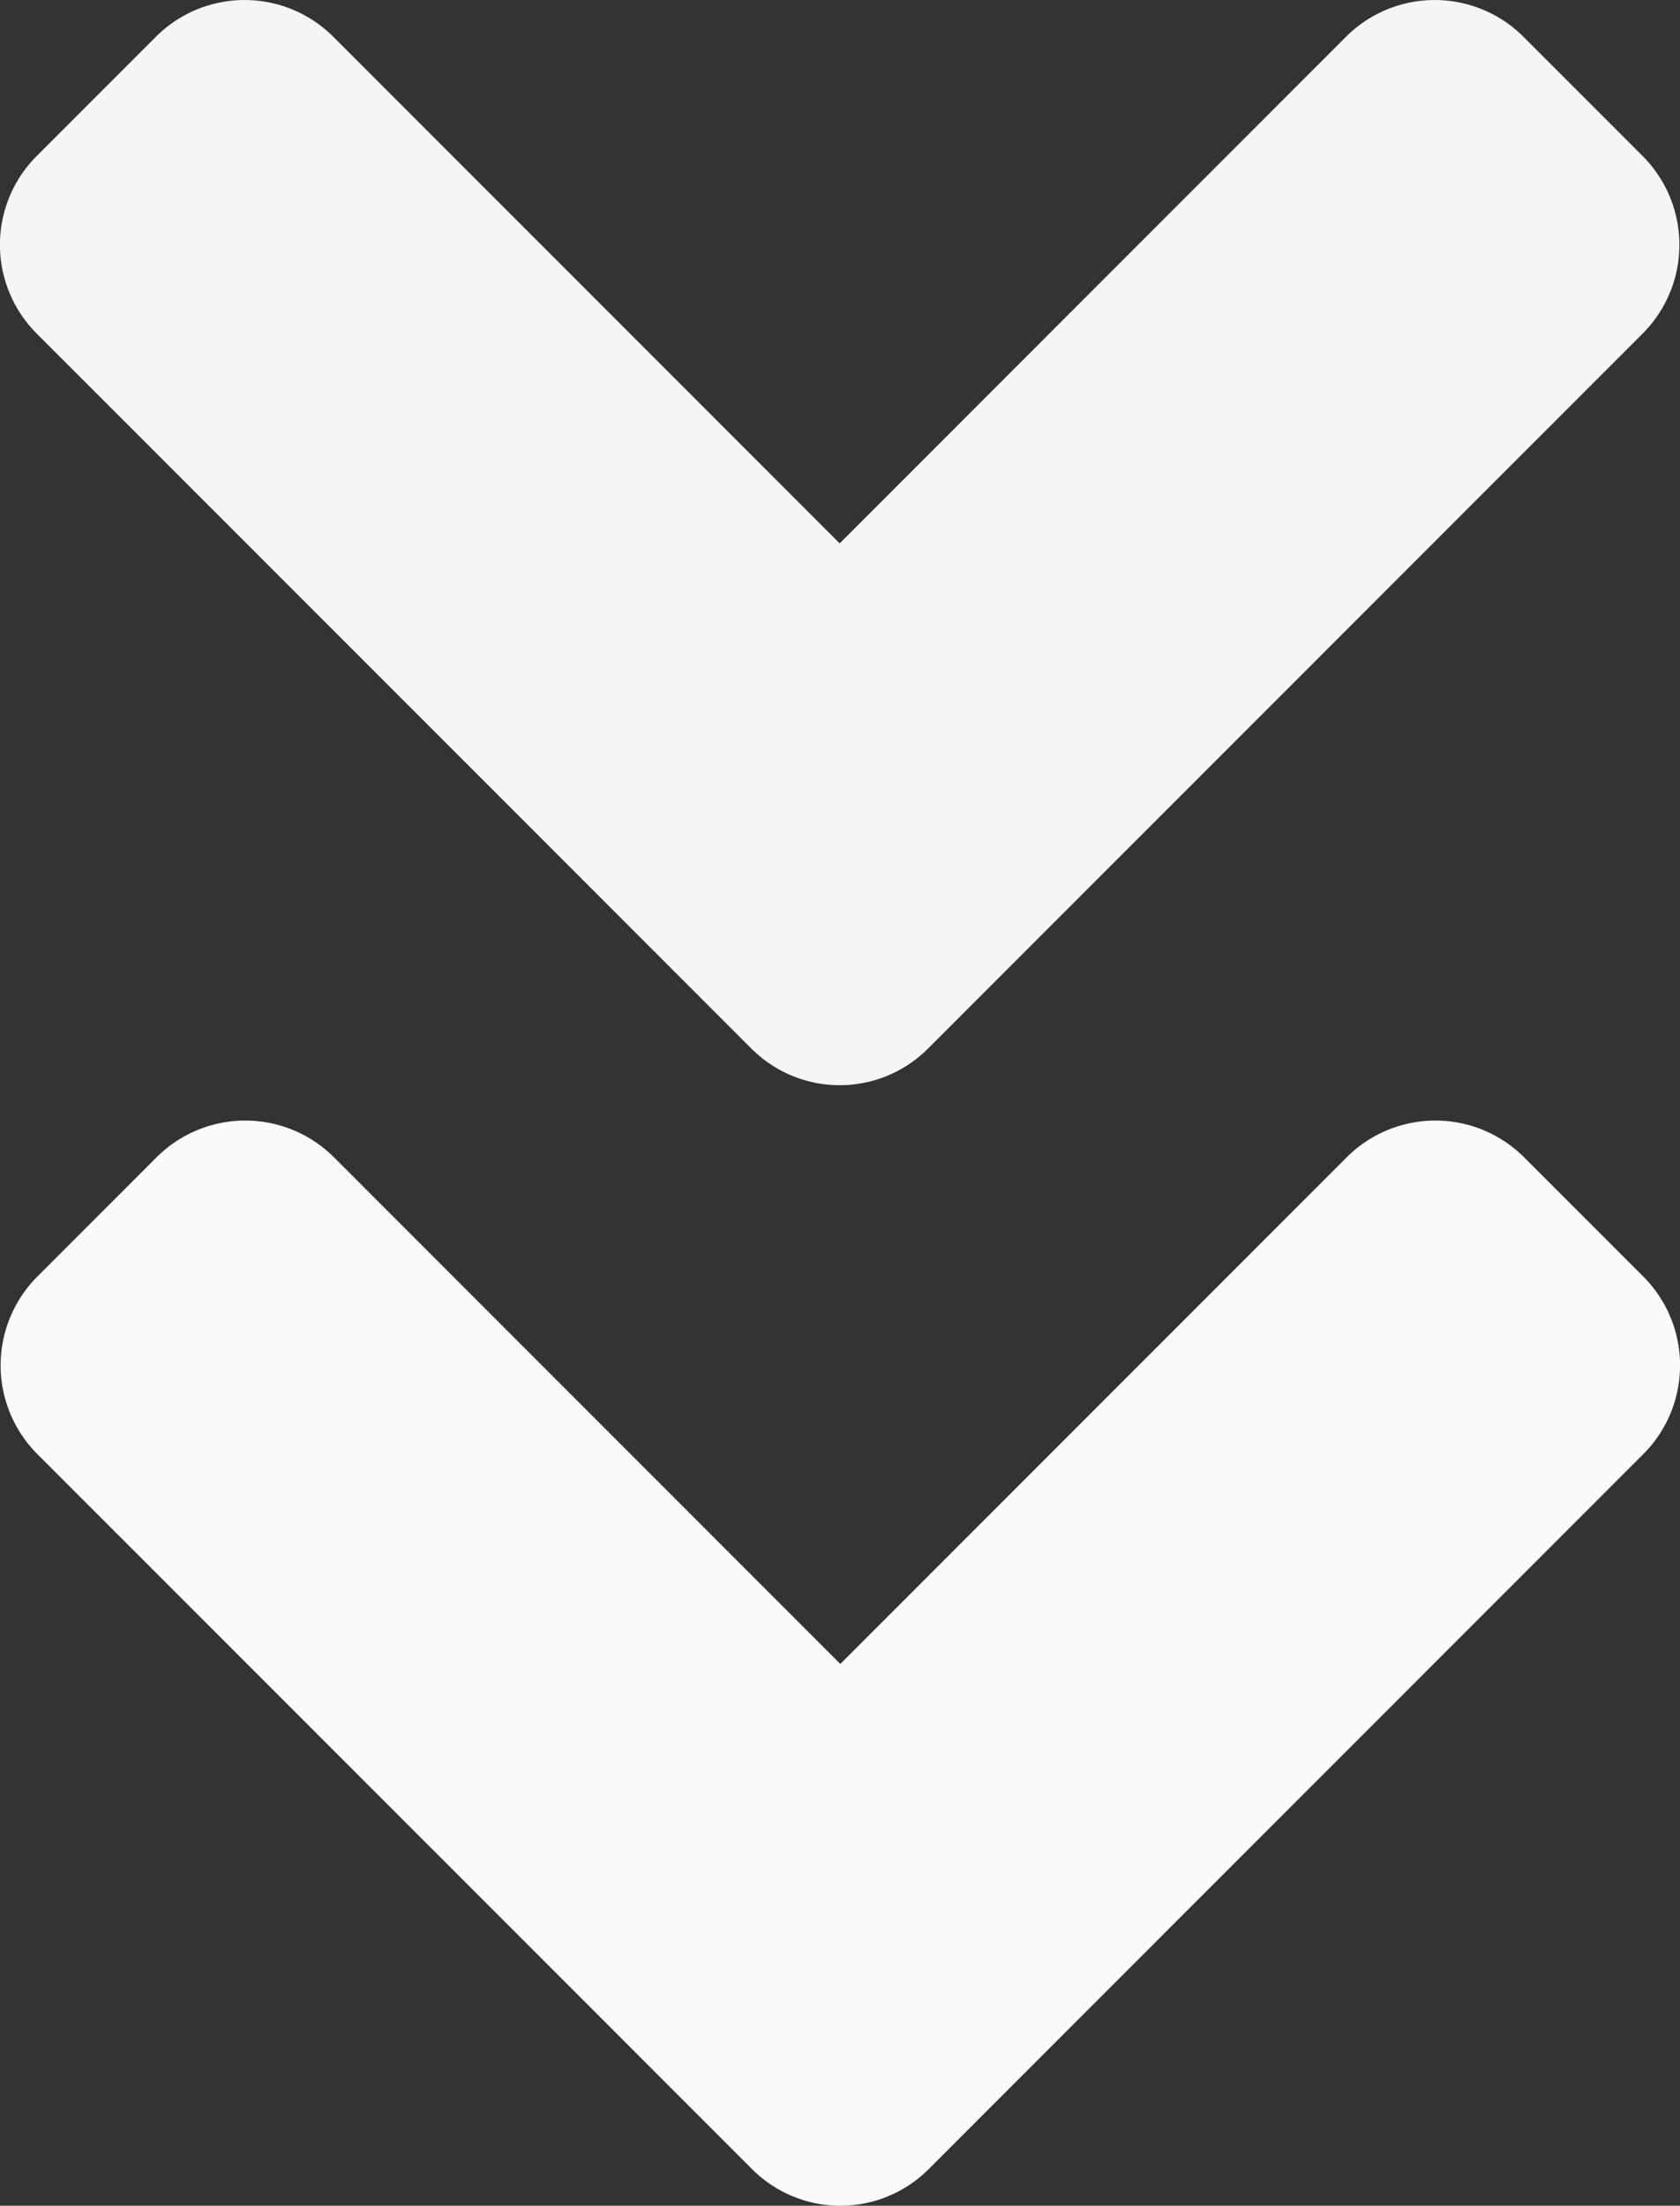 <svg xmlns="http://www.w3.org/2000/svg" width="22.501" height="29.527" viewBox="0 0 22.501 29.527">
  <rect x="0" y="0" width="22.501" height="29.527" fill="#333333" stroke="none"/>
  <g id="Arrow" transform="translate(68.008 345)">
    <path id="Icon_awesome-angle-down" data-name="Icon awesome-angle-down" d="M10.055,24.771.492,15.209a1.681,1.681,0,0,1,0-2.384l1.589-1.589a1.681,1.681,0,0,1,2.384,0l6.778,6.778,6.778-6.778a1.681,1.681,0,0,1,2.384,0l1.589,1.589a1.681,1.681,0,0,1,0,2.384l-9.562,9.562a1.672,1.672,0,0,1-2.377,0Z" transform="translate(-67.996 -340.74)" fill="#fcf9f9"/>
    <path id="Icon_awesome-angle-down-2" data-name="Icon awesome-angle-down" d="M10.055,24.771.492,15.209a1.681,1.681,0,0,1,0-2.384l1.589-1.589a1.681,1.681,0,0,1,2.384,0l6.778,6.778,6.778-6.778a1.681,1.681,0,0,1,2.384,0l1.589,1.589a1.681,1.681,0,0,1,0,2.384l-9.562,9.562a1.672,1.672,0,0,1-2.377,0Z" transform="translate(-68.005 -355.74)" fill="#f6f5f5"/>
  </g>
</svg>
